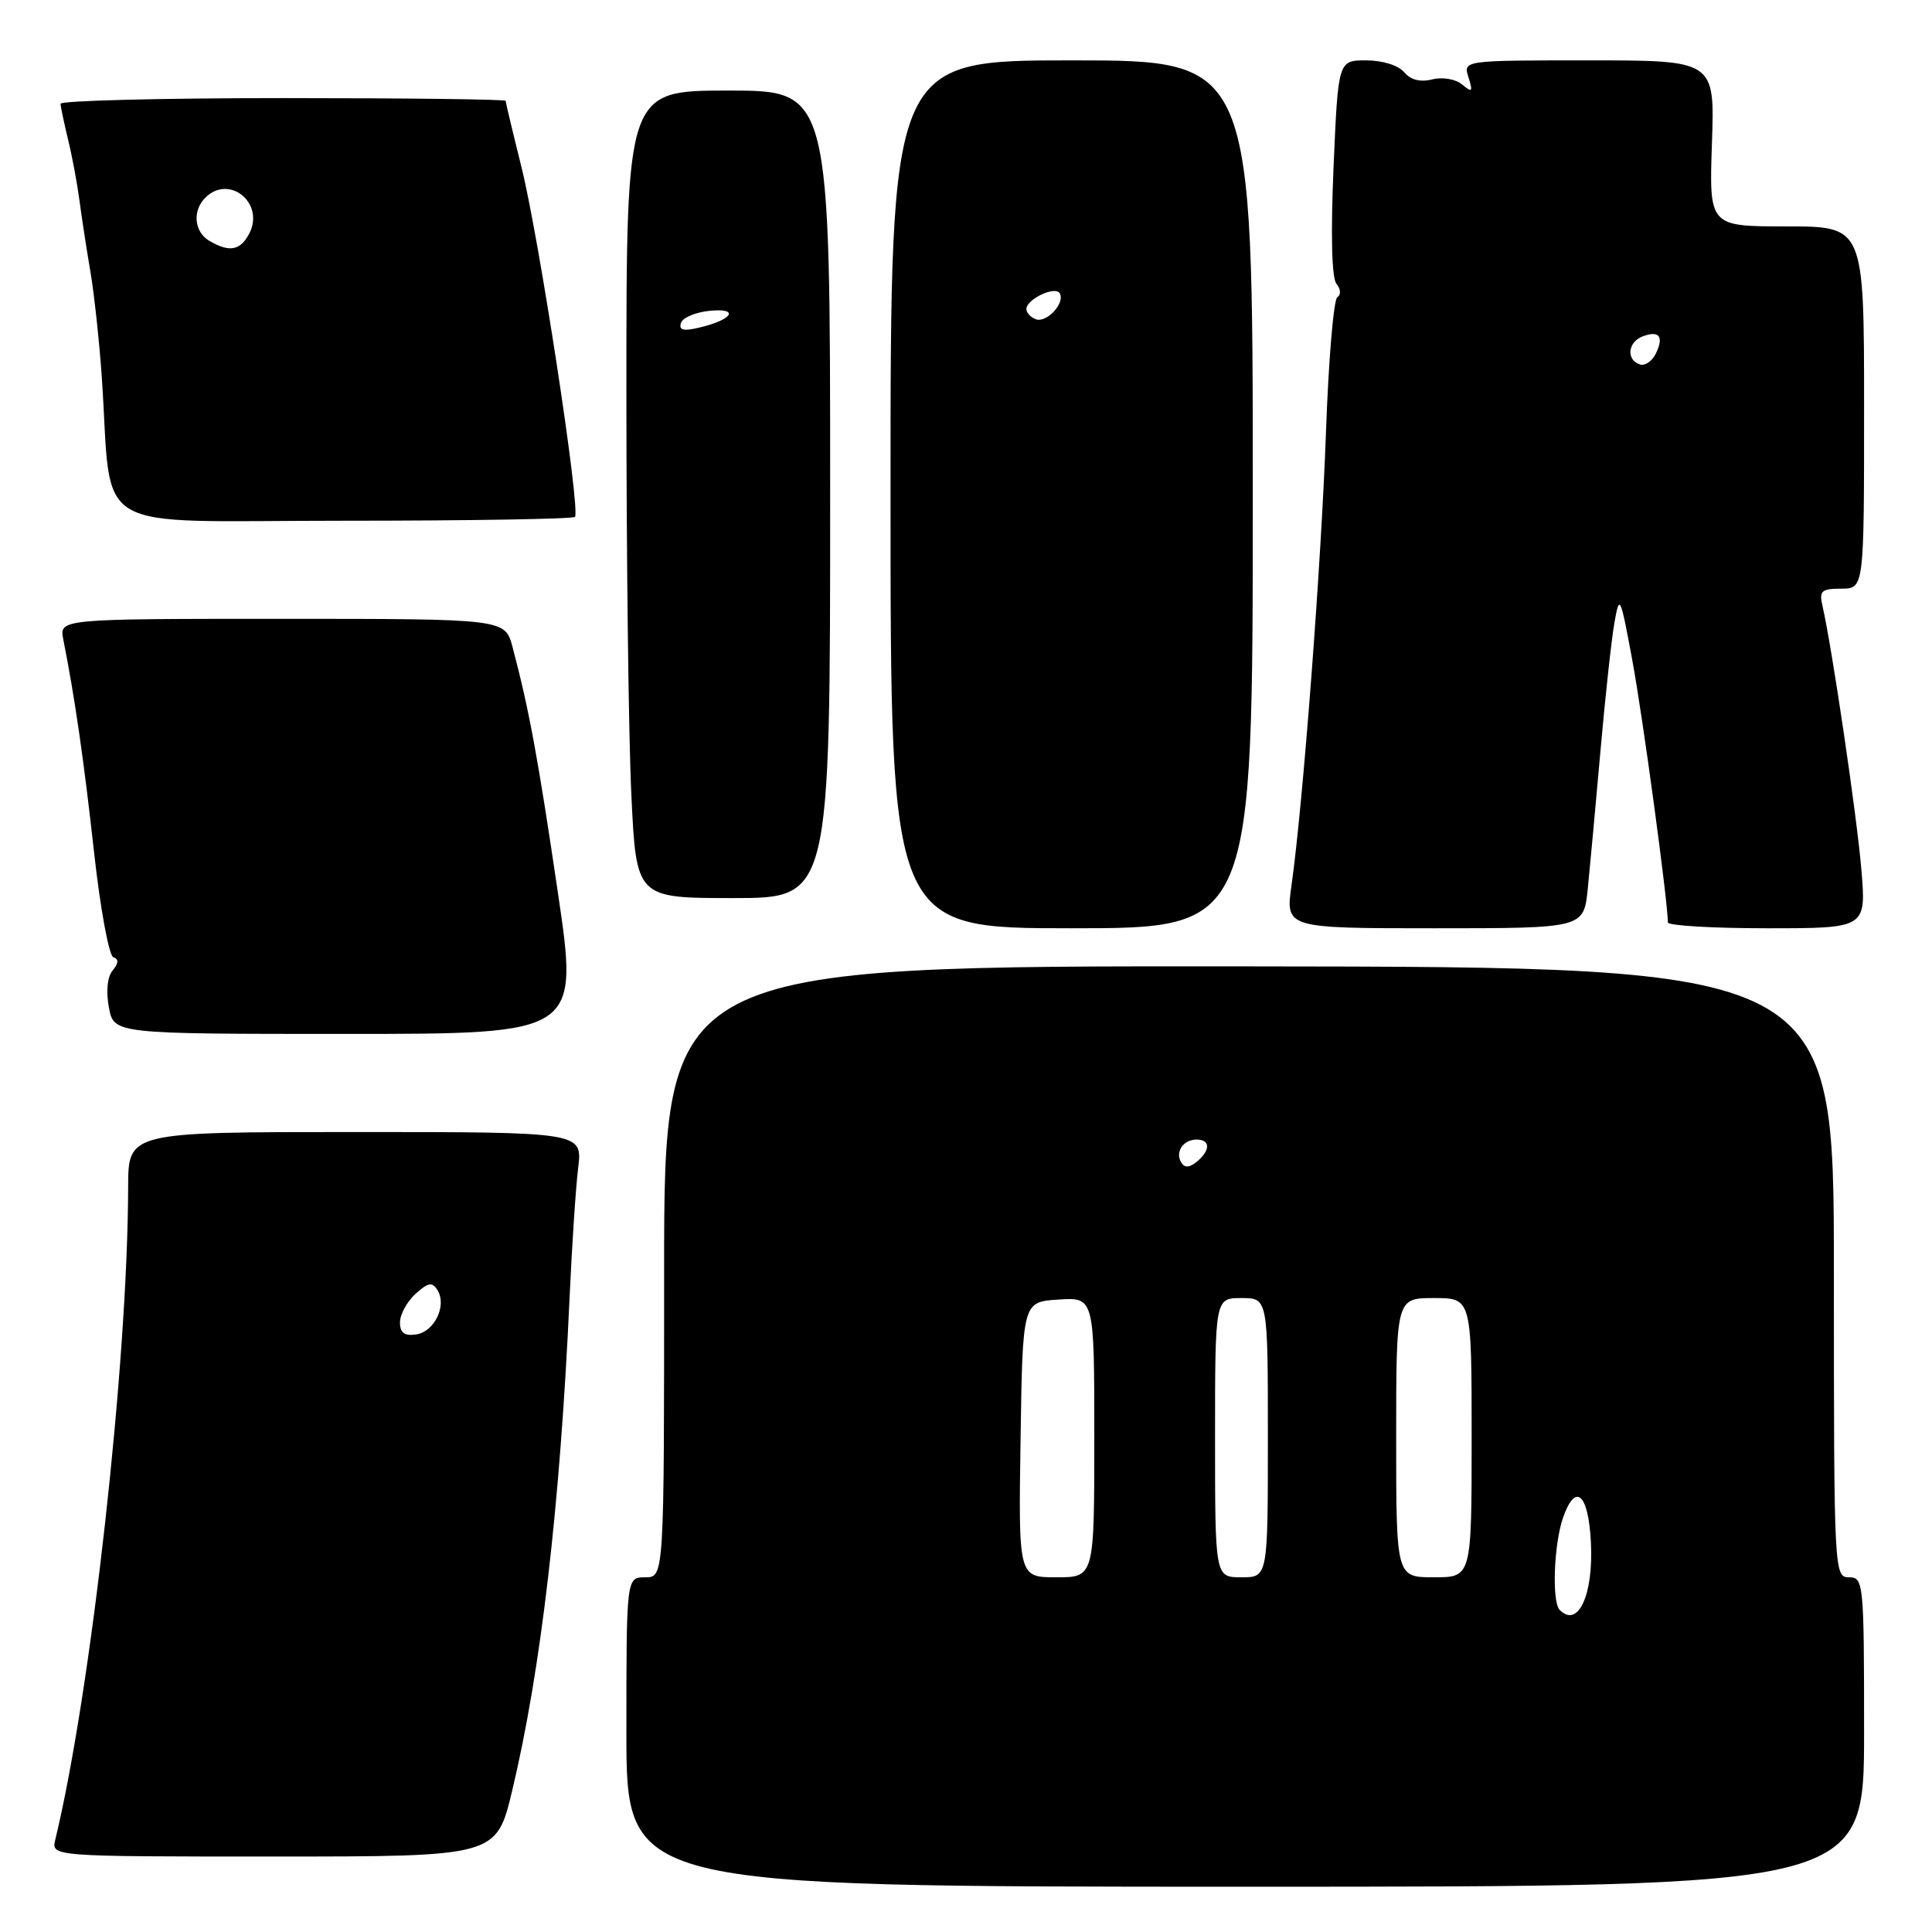<?xml version="1.0" encoding="UTF-8" standalone="no"?>
<!DOCTYPE svg PUBLIC "-//W3C//DTD SVG 1.1//EN" "http://www.w3.org/Graphics/SVG/1.1/DTD/svg11.dtd" >
<svg xmlns="http://www.w3.org/2000/svg" xmlns:xlink="http://www.w3.org/1999/xlink" version="1.1" viewBox="0 0 256 256">
 <g >
 <path fill="currentColor"
d=" M 247.00 229.50 C 247.00 209.67 246.93 209.00 245.00 209.00 C 243.03 209.00 243.00 208.33 243.00 168.56 C 243.00 128.13 243.00 128.13 165.50 128.05 C 88.00 127.97 88.00 127.97 88.00 168.49 C 88.00 209.00 88.00 209.00 85.50 209.00 C 83.00 209.00 83.00 209.00 83.00 229.50 C 83.00 250.00 83.00 250.00 165.00 250.00 C 247.00 250.00 247.00 250.00 247.00 229.50 Z  M 67.87 237.25 C 71.68 221.32 74.22 199.50 75.47 172.00 C 75.78 165.12 76.29 157.36 76.61 154.75 C 77.19 150.00 77.19 150.00 47.09 150.00 C 17.00 150.00 17.00 150.00 16.98 157.25 C 16.93 180.60 12.08 224.08 7.33 243.75 C 6.78 246.00 6.78 246.00 36.28 246.00 C 65.78 246.00 65.78 246.00 67.87 237.25 Z  M 73.92 118.25 C 71.27 100.30 70.10 94.00 67.92 85.75 C 66.92 82.00 66.92 82.00 37.38 82.00 C 7.84 82.00 7.84 82.00 8.39 84.75 C 9.92 92.45 11.12 100.78 12.47 112.99 C 13.29 120.41 14.44 126.65 15.02 126.84 C 15.75 127.08 15.72 127.63 14.93 128.59 C 14.22 129.43 14.03 131.35 14.43 133.49 C 15.09 137.00 15.09 137.00 45.89 137.00 C 76.69 137.00 76.69 137.00 73.92 118.25 Z  M 166.00 65.50 C 166.00 8.00 166.00 8.00 142.00 8.00 C 118.00 8.00 118.00 8.00 118.00 65.50 C 118.00 123.00 118.00 123.00 142.00 123.00 C 166.00 123.00 166.00 123.00 166.00 65.50 Z  M 210.39 117.75 C 210.68 114.86 211.44 106.65 212.07 99.50 C 212.70 92.35 213.53 84.70 213.92 82.50 C 214.60 78.68 214.70 78.90 216.29 87.50 C 217.68 94.97 221.00 119.49 221.00 122.22 C 221.00 122.65 226.91 123.00 234.14 123.00 C 247.29 123.00 247.29 123.00 246.64 115.22 C 246.05 108.12 242.73 85.65 241.48 80.25 C 241.03 78.30 241.36 78.00 243.98 78.00 C 247.00 78.00 247.00 78.00 247.00 54.00 C 247.00 30.00 247.00 30.00 236.73 30.00 C 226.47 30.00 226.47 30.00 226.84 19.00 C 227.22 8.00 227.22 8.00 210.54 8.00 C 193.87 8.00 193.87 8.00 194.58 10.24 C 195.19 12.18 195.08 12.31 193.74 11.20 C 192.86 10.47 191.15 10.18 189.77 10.52 C 188.19 10.92 186.90 10.58 186.05 9.56 C 185.30 8.66 183.19 8.00 181.03 8.00 C 177.31 8.00 177.31 8.00 176.70 22.20 C 176.32 31.14 176.46 36.85 177.09 37.61 C 177.66 38.30 177.71 39.06 177.21 39.37 C 176.71 39.68 176.04 47.70 175.70 57.21 C 175.09 74.53 172.66 106.46 171.14 117.25 C 170.32 123.00 170.32 123.00 190.09 123.00 C 209.86 123.00 209.86 123.00 210.39 117.75 Z  M 110.00 65.50 C 110.00 12.00 110.00 12.00 96.50 12.00 C 83.00 12.00 83.00 12.00 83.00 51.84 C 83.00 73.75 83.29 97.83 83.66 105.34 C 84.31 119.00 84.31 119.00 97.16 119.00 C 110.00 119.00 110.00 119.00 110.00 65.50 Z  M 76.18 68.49 C 76.97 67.70 71.44 31.56 69.09 22.11 C 67.94 17.50 67.00 13.56 67.00 13.36 C 67.00 13.16 53.73 13.00 37.50 13.00 C 21.27 13.00 8.01 13.34 8.02 13.75 C 8.04 14.16 8.49 16.30 9.02 18.50 C 9.56 20.70 10.23 24.30 10.52 26.50 C 10.81 28.70 11.46 32.98 11.98 36.00 C 12.49 39.02 13.17 45.33 13.49 50.00 C 14.93 71.19 11.26 69.00 45.41 69.00 C 62.05 69.00 75.90 68.77 76.18 68.49 Z  M 206.67 213.33 C 205.61 212.28 205.89 204.61 207.11 201.10 C 208.76 196.39 210.46 197.87 210.80 204.30 C 211.17 211.31 209.12 215.79 206.67 213.33 Z  M 135.23 190.75 C 135.50 172.50 135.50 172.50 140.25 172.20 C 145.00 171.89 145.00 171.89 145.00 190.45 C 145.00 209.00 145.00 209.00 139.98 209.00 C 134.95 209.00 134.95 209.00 135.23 190.75 Z  M 161.00 190.50 C 161.00 172.00 161.00 172.00 164.50 172.00 C 168.00 172.00 168.00 172.00 168.00 190.50 C 168.00 209.00 168.00 209.00 164.50 209.00 C 161.00 209.00 161.00 209.00 161.00 190.50 Z  M 185.00 190.50 C 185.00 172.00 185.00 172.00 190.00 172.00 C 195.00 172.00 195.00 172.00 195.00 190.50 C 195.00 209.00 195.00 209.00 190.00 209.00 C 185.00 209.00 185.00 209.00 185.00 190.50 Z  M 156.53 154.05 C 155.67 152.65 156.77 151.00 158.56 151.00 C 160.40 151.00 160.41 152.42 158.59 153.93 C 157.62 154.73 156.97 154.77 156.53 154.05 Z  M 53.00 175.22 C 53.00 174.17 53.93 172.47 55.06 171.44 C 56.75 169.92 57.28 169.83 57.97 170.95 C 59.24 173.00 57.57 176.46 55.14 176.82 C 53.59 177.05 53.00 176.61 53.00 175.22 Z  M 137.25 42.30 C 136.56 42.04 136.00 41.44 136.00 40.95 C 136.00 39.66 139.79 37.85 140.41 38.85 C 141.19 40.12 138.70 42.84 137.25 42.30 Z  M 217.25 48.28 C 215.46 47.64 215.71 45.33 217.64 44.58 C 219.85 43.74 220.51 44.58 219.41 46.85 C 218.91 47.88 217.94 48.53 217.25 48.28 Z  M 90.23 42.79 C 90.46 42.08 92.19 41.36 94.08 41.18 C 98.06 40.80 97.07 42.37 92.65 43.41 C 90.56 43.91 89.92 43.75 90.23 42.79 Z  M 27.75 31.92 C 25.73 30.74 25.46 27.94 27.20 26.20 C 30.39 23.01 35.16 26.96 33.00 31.00 C 31.82 33.21 30.39 33.46 27.75 31.92 Z "/>
</g>
</svg>